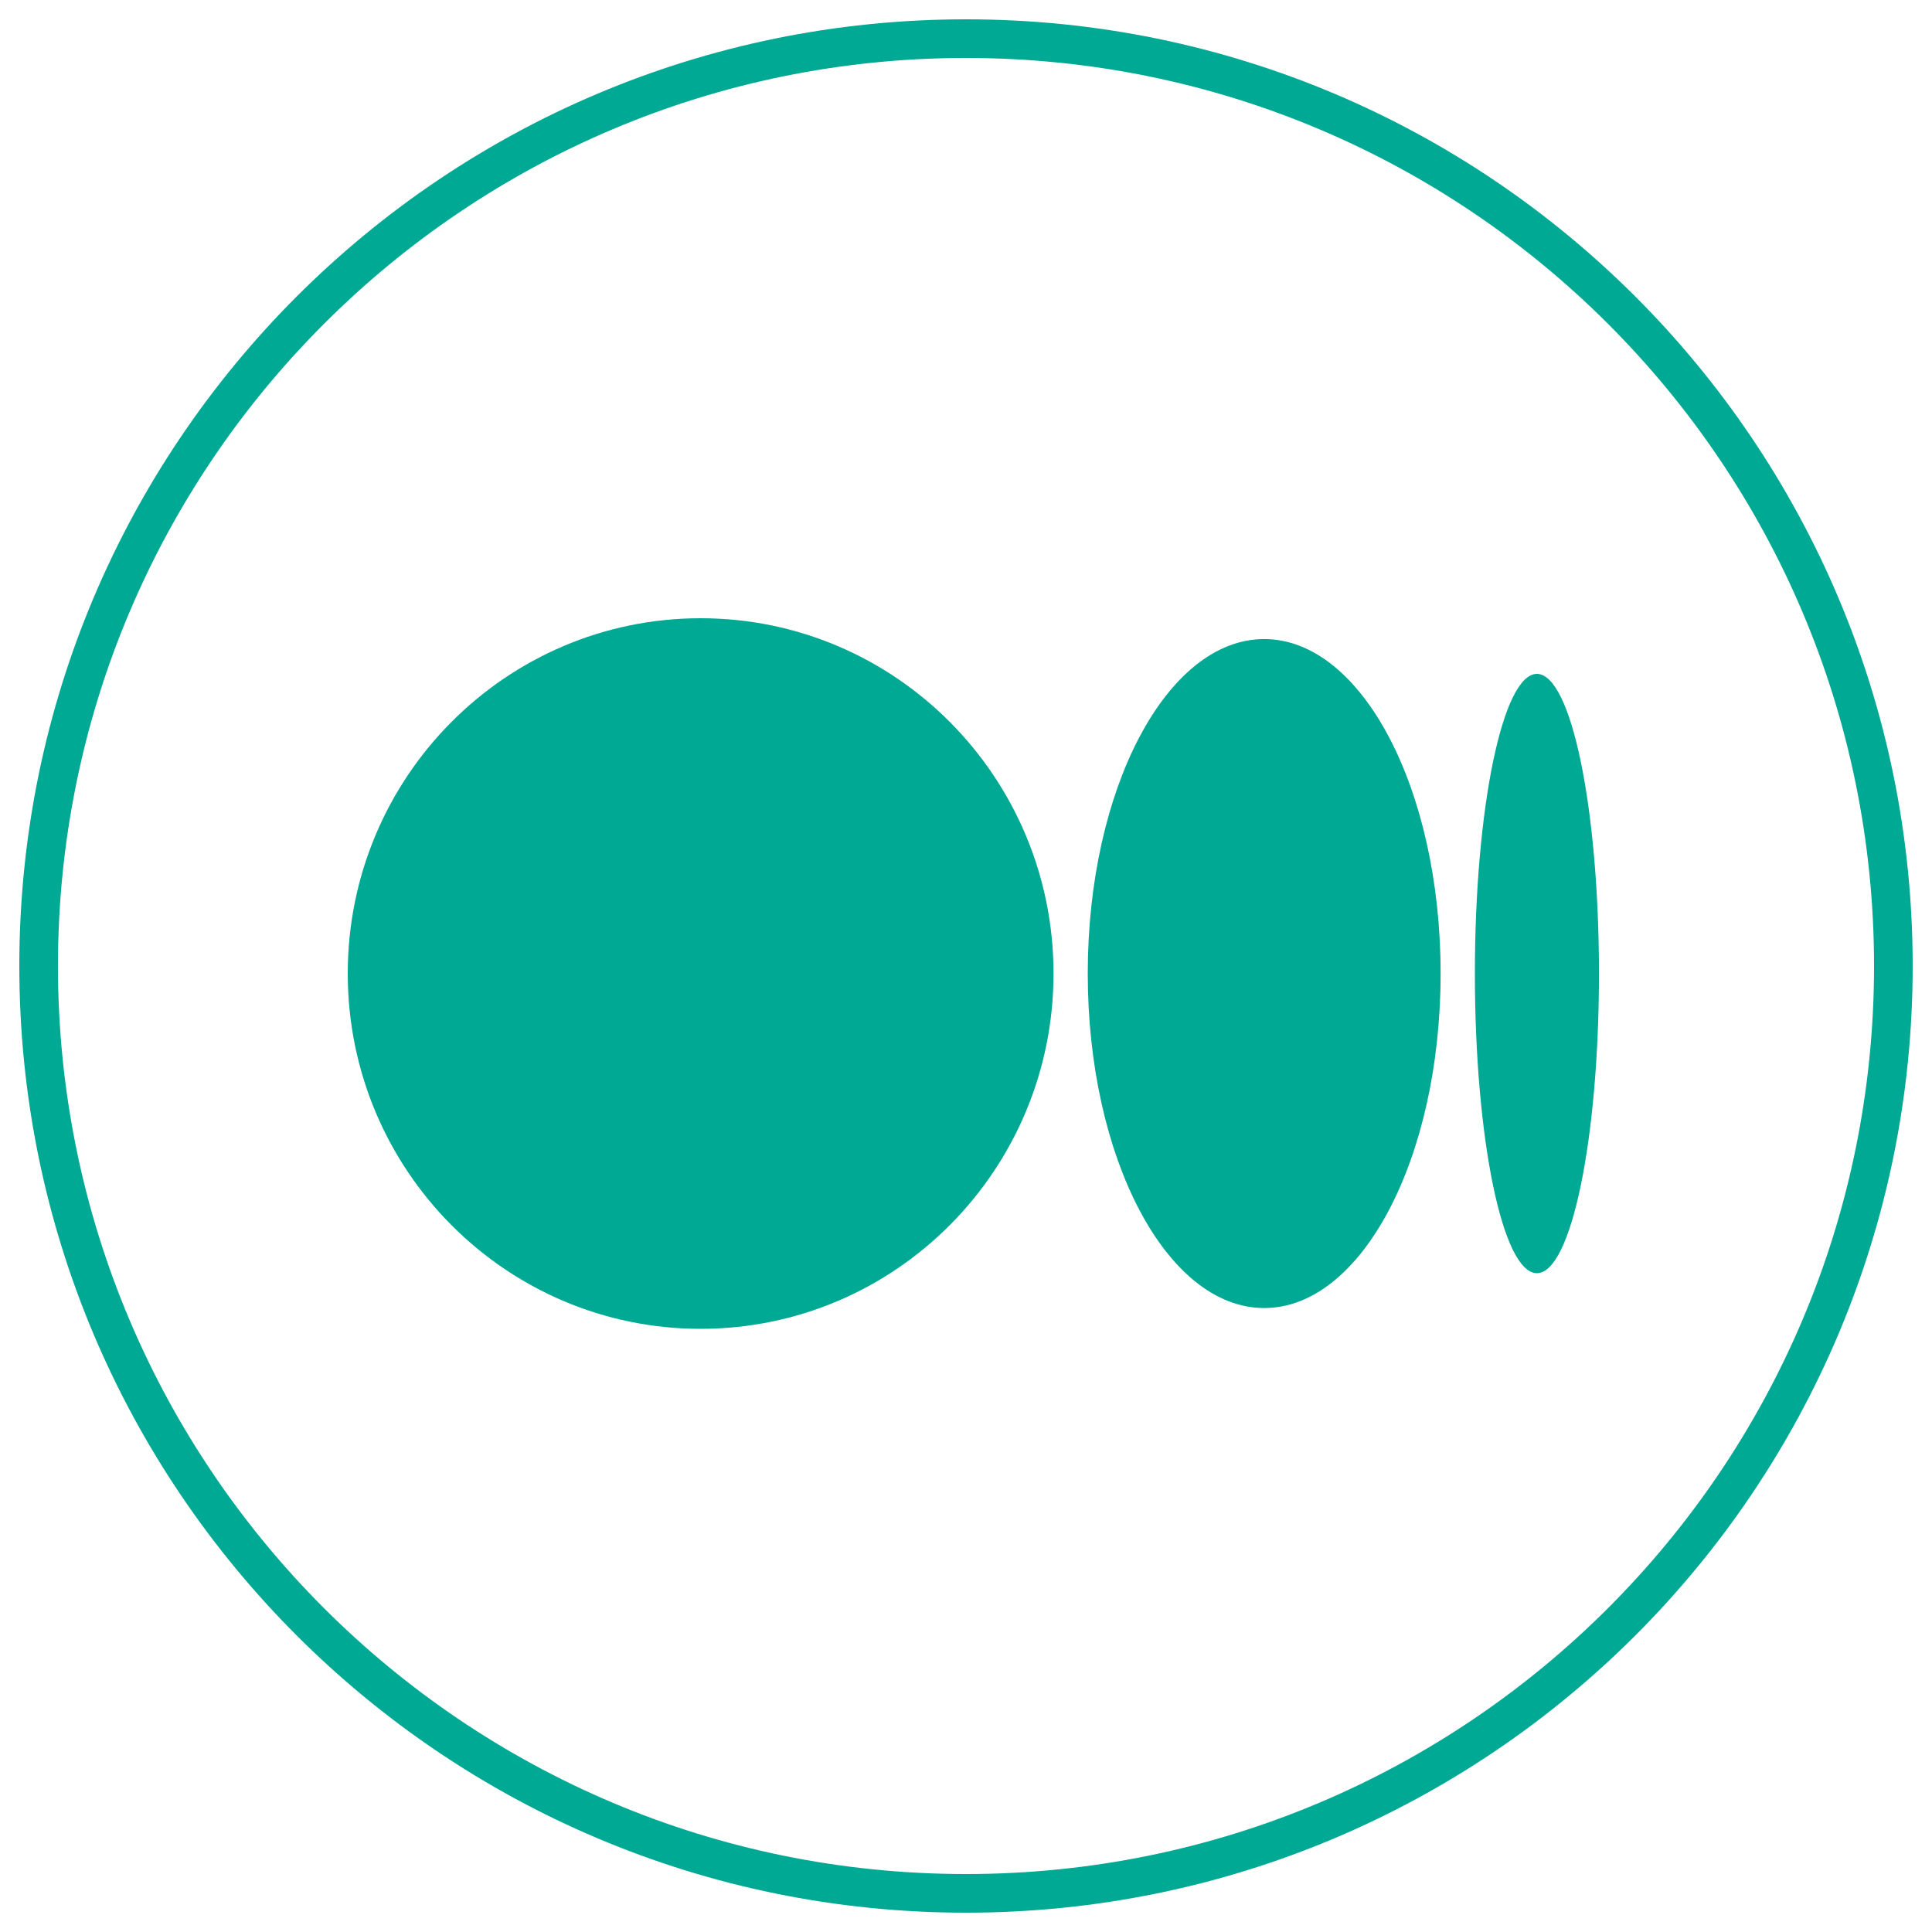 <svg width="50" height="50" viewBox="0 0 50 50" fill="none" xmlns="http://www.w3.org/2000/svg">
<path fill-rule="evenodd" clip-rule="evenodd" d="M25 1.5C12.021 1.5 1.5 12.021 1.5 25C1.5 37.979 12.021 48.5 25 48.5C37.979 48.5 48.5 37.979 48.5 25C48.5 12.021 37.979 1.5 25 1.5ZM0.5 25C0.5 11.469 11.469 0.5 25 0.5C38.531 0.5 49.5 11.469 49.5 25C49.5 38.531 38.531 49.5 25 49.5C11.469 49.5 0.5 38.531 0.5 25Z" fill="#00A993"/>
<path d="M18.133 16C23.177 16 27.265 20.117 27.265 25.195C27.265 30.274 23.176 34.39 18.133 34.39C13.089 34.39 9 30.274 9 25.195C9 20.117 13.089 16 18.133 16ZM32.717 16.539C35.239 16.539 37.283 20.414 37.283 25.195H37.283C37.283 29.976 35.239 33.852 32.717 33.852C30.195 33.852 28.151 29.976 28.151 25.195C28.151 20.415 30.195 16.539 32.717 16.539ZM39.775 17.44C40.662 17.44 41.381 20.912 41.381 25.195C41.381 29.477 40.662 32.95 39.775 32.95C38.888 32.95 38.17 29.478 38.17 25.195C38.17 20.913 38.889 17.44 39.775 17.44Z" fill="#00A993"/>
</svg>
